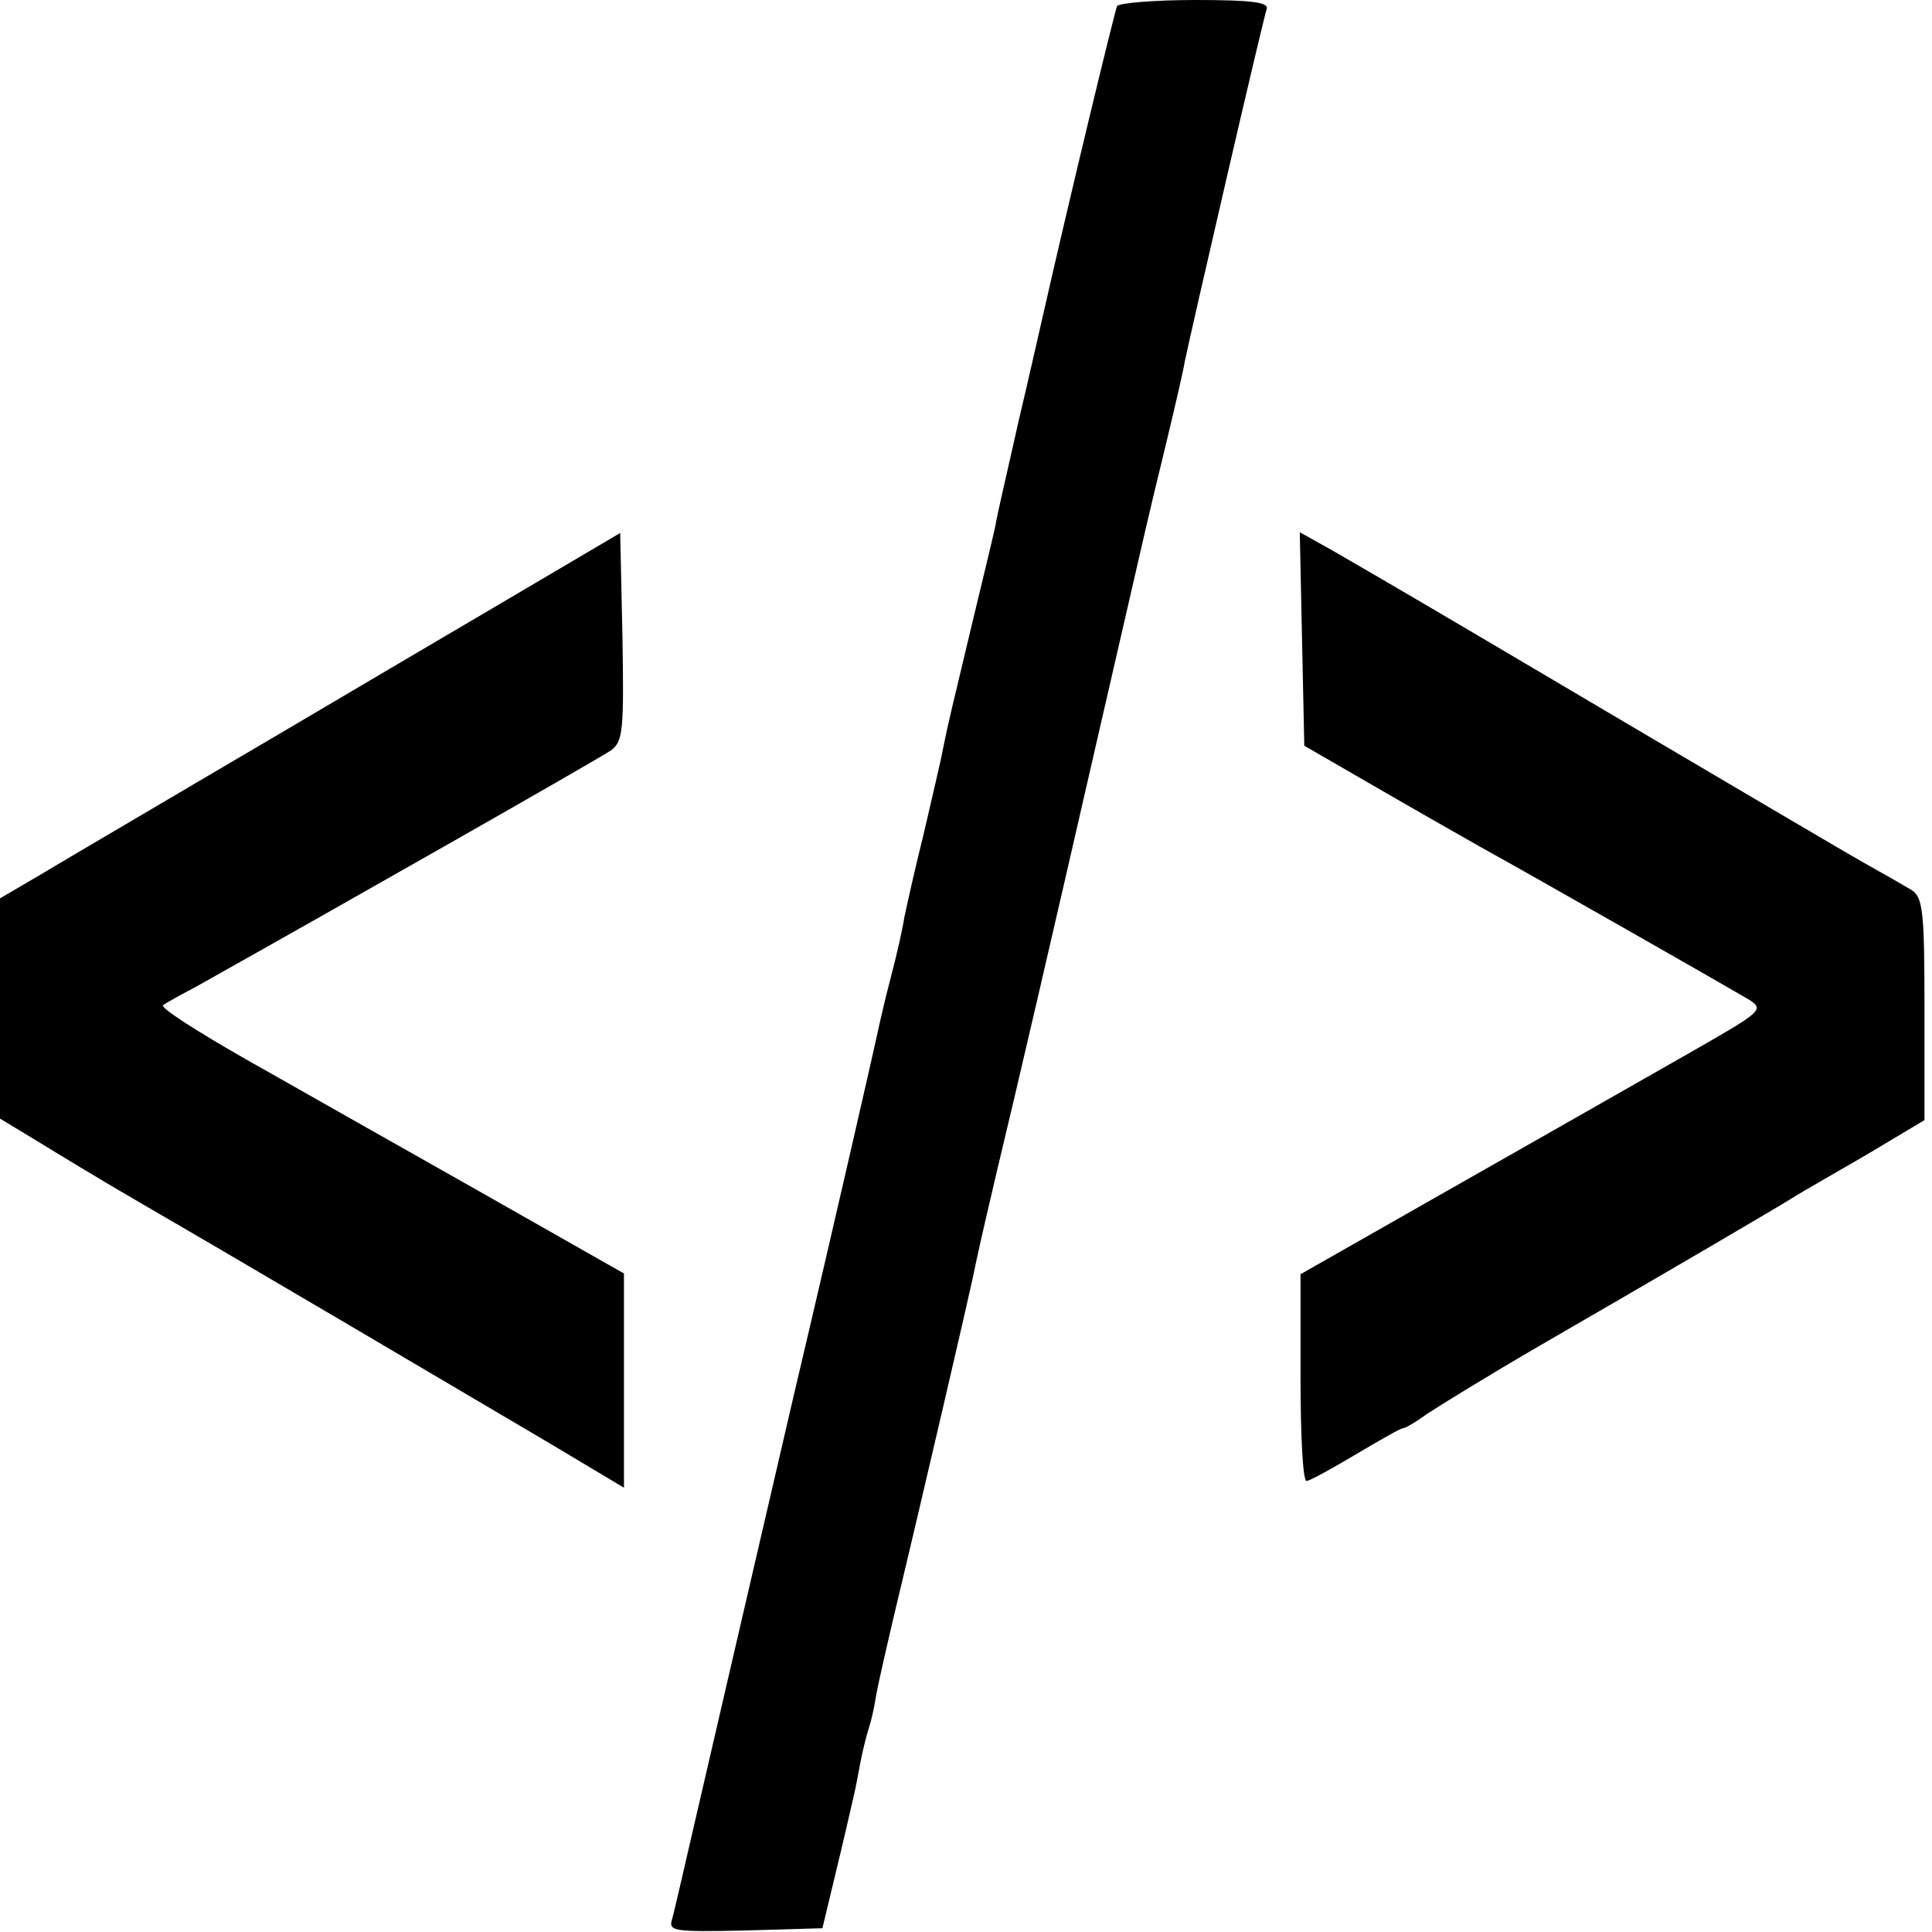 <?xml version="1.0" standalone="no"?>
<!DOCTYPE svg PUBLIC "-//W3C//DTD SVG 20010904//EN"
 "http://www.w3.org/TR/2001/REC-SVG-20010904/DTD/svg10.dtd">
<svg version="1.0" xmlns="http://www.w3.org/2000/svg"
 width="257pt" height="257pt" viewBox="0 0 257 257"
 preserveAspectRatio="xMidYMid meet">
<g transform="translate(0,257) scale(0.1,-0.1)"
fill="#000000" stroke="none">
<path d="M1486 2562 c-3 -6 -63 -254 -101 -422 -2 -8 -15 -67 -30 -130 -14
-63 -29 -126 -31 -140 -3 -14 -17 -72 -31 -130 -27 -113 -32 -133 -39 -168 -2
-12 -14 -62 -25 -110 -12 -48 -23 -98 -26 -112 -2 -14 -10 -50 -18 -80 -8 -30
-16 -66 -19 -80 -3 -14 -52 -230 -111 -480 -58 -250 -117 -504 -131 -565 -14
-60 -27 -118 -30 -128 -5 -16 2 -17 97 -15 l103 3 18 75 c10 41 20 85 23 98 3
12 7 34 10 50 3 15 8 35 11 44 3 9 7 27 9 40 2 13 13 61 24 108 41 171 100
426 105 450 7 34 11 52 34 150 25 104 63 267 137 590 69 300 59 258 85 365 12
50 24 101 26 114 8 39 104 455 109 469 3 9 -20 12 -95 12 -54 0 -101 -4 -104
-8z"/>
<path d="M635 1749 c-104 -61 -266 -157 -360 -212 -93 -55 -194 -114 -222
-131 l-53 -31 0 -146 0 -147 48 -29 c26 -16 90 -55 142 -85 133 -77 426 -250
543 -319 l97 -58 0 142 0 143 -192 109 c-106 60 -246 139 -311 176 -65 37
-115 69 -110 72 4 3 24 14 43 24 198 111 539 305 553 315 16 12 17 28 15 151
l-3 138 -190 -112z"/>
<path d="M1732 1720 l3 -142 90 -52 c50 -29 115 -66 145 -83 76 -42 330 -187
357 -203 20 -13 16 -16 -75 -68 -142 -81 -172 -98 -355 -202 l-167 -95 0 -137
c0 -76 3 -138 8 -138 4 0 33 16 65 35 32 19 60 35 63 35 3 0 17 8 32 19 15 10
83 52 152 92 154 89 320 186 340 199 8 5 50 29 93 54 l77 46 0 148 c0 129 -2
148 -17 158 -10 6 -38 22 -63 36 -25 14 -169 99 -320 188 -279 165 -312 184
-388 228 l-43 24 3 -142z"/>
</g>
</svg>
